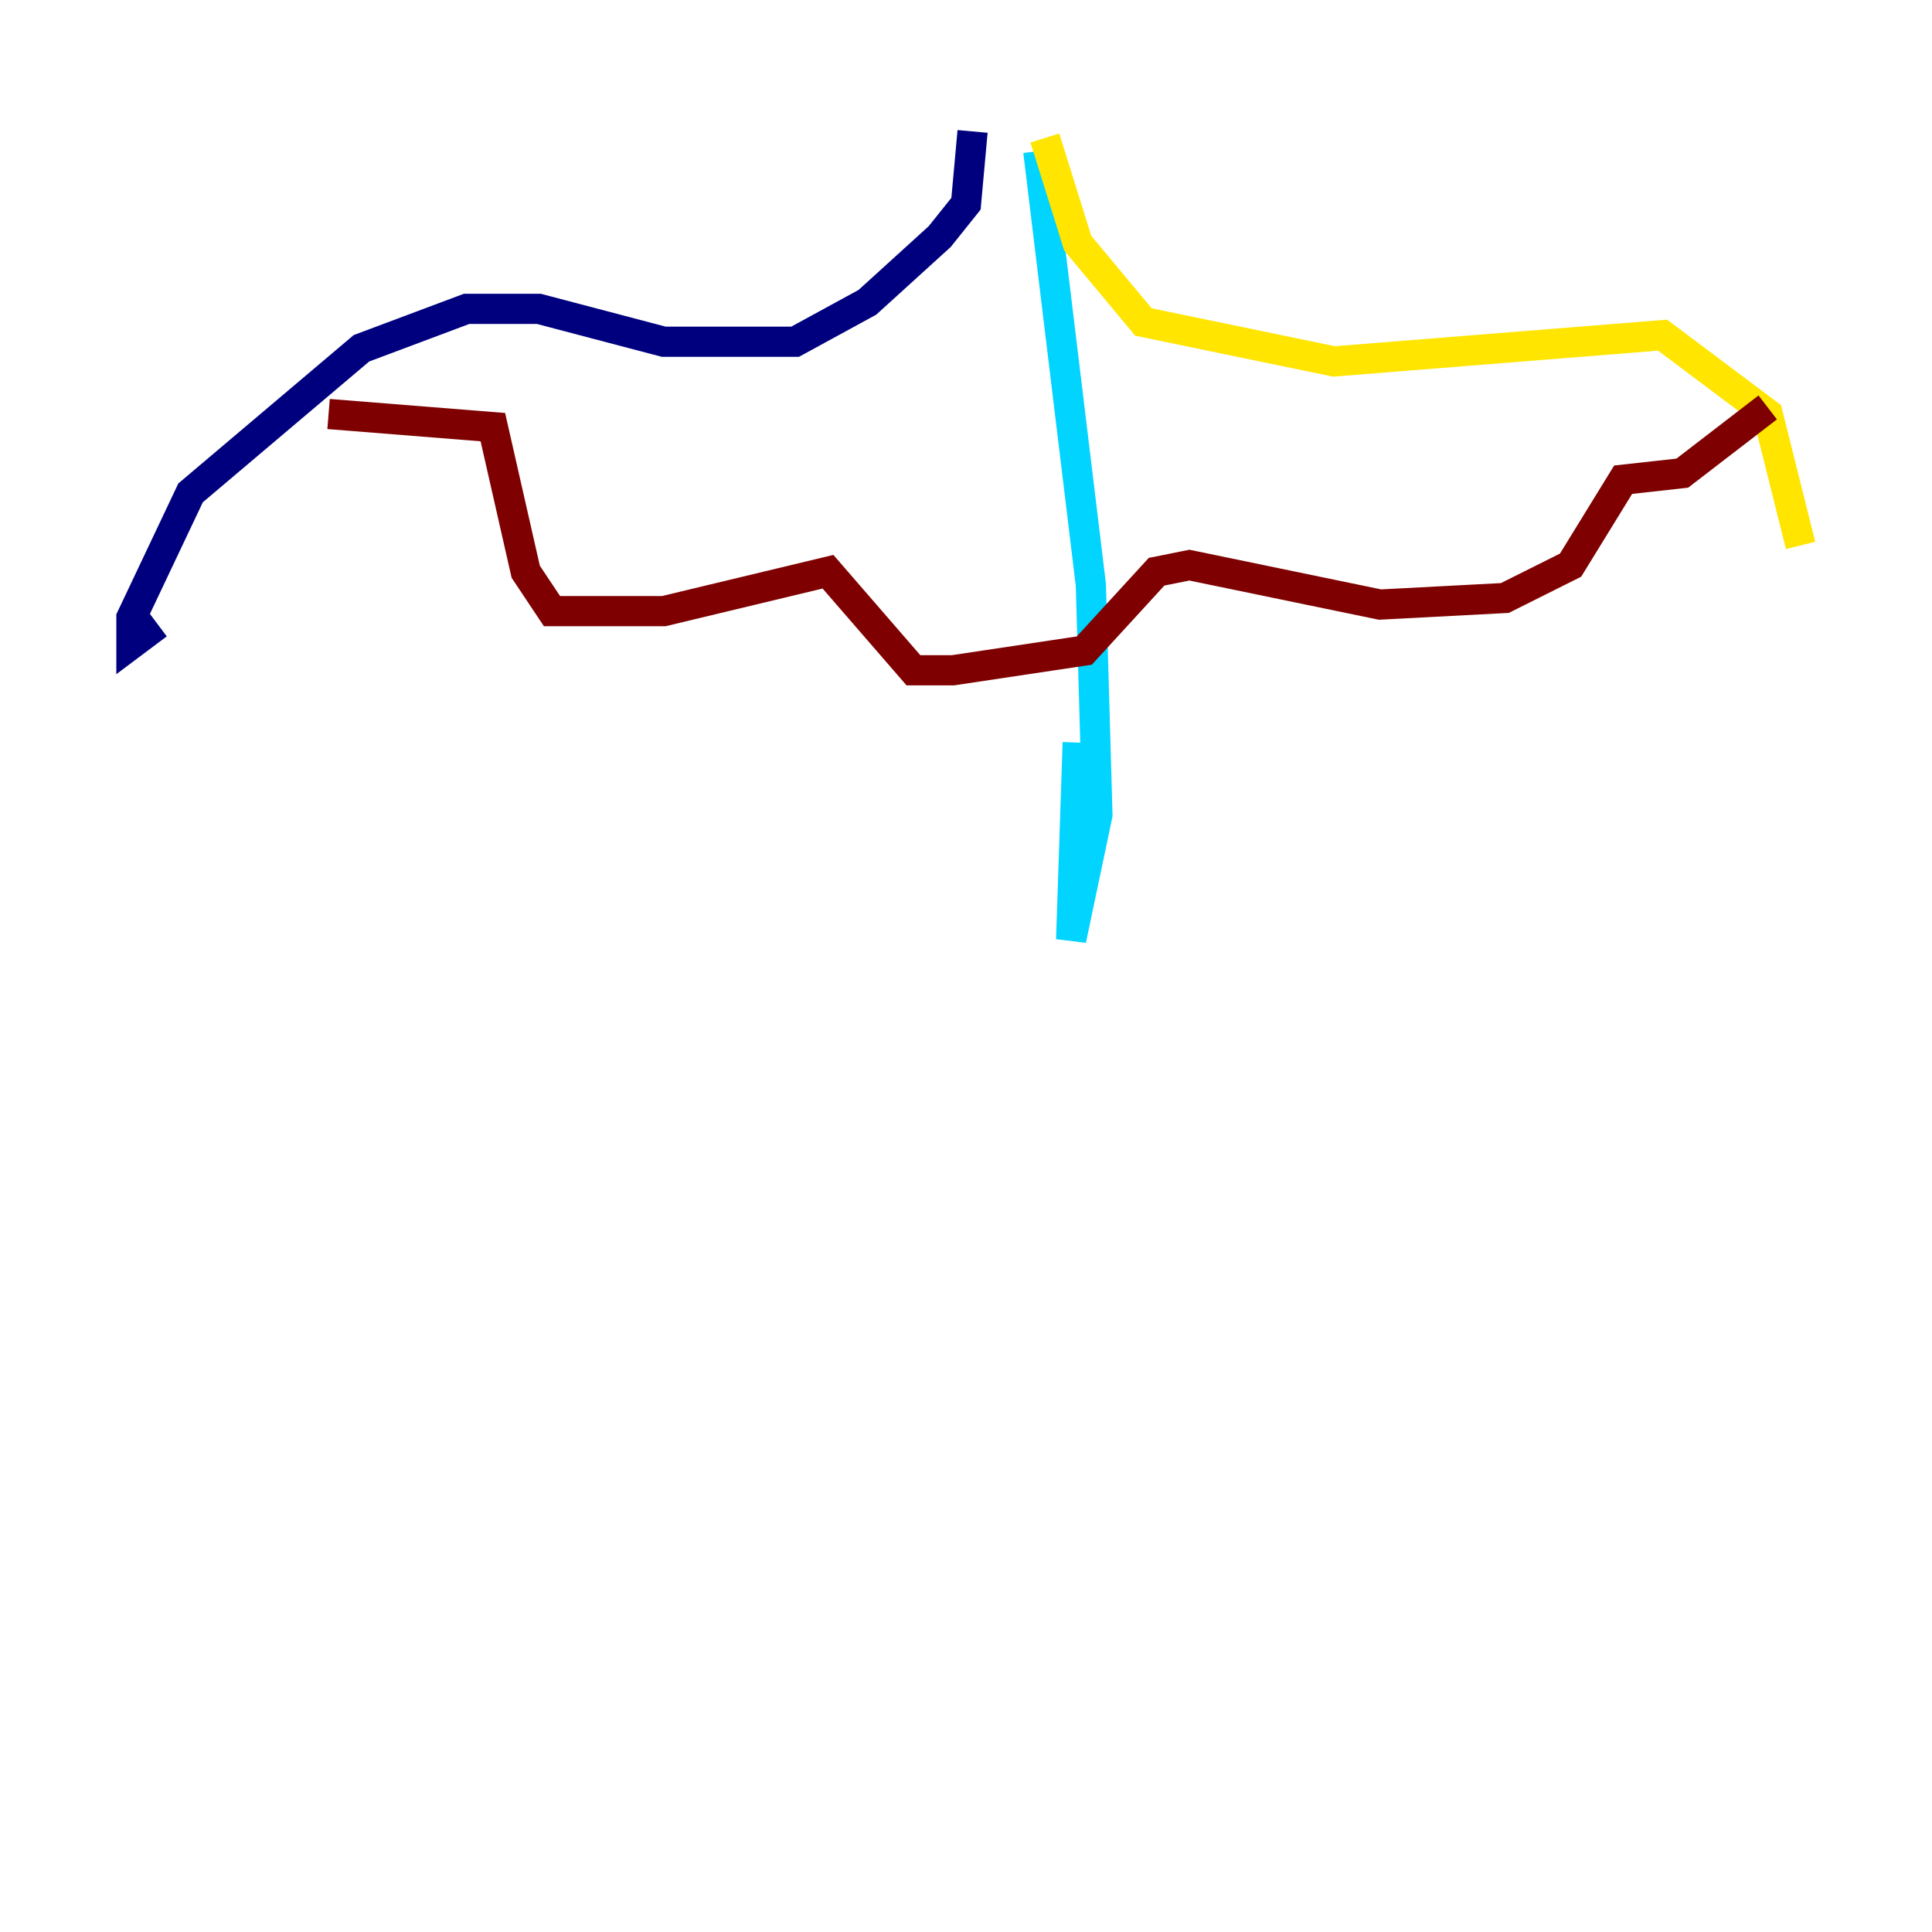 <?xml version="1.0" encoding="utf-8" ?>
<svg baseProfile="tiny" height="128" version="1.2" viewBox="0,0,128,128" width="128" xmlns="http://www.w3.org/2000/svg" xmlns:ev="http://www.w3.org/2001/xml-events" xmlns:xlink="http://www.w3.org/1999/xlink"><defs /><polyline fill="none" points="64.435,8.707 64.0,13.497 62.258,15.674 57.469,20.027 52.68,22.64 43.973,22.64 35.701,20.463 30.912,20.463 23.946,23.075 12.626,32.653 8.707,40.925 8.707,42.667 10.449,41.361" stroke="#00007f" stroke-width="2" /><polyline fill="none" points="68.789,10.014 72.272,38.748 72.707,53.986 70.966,62.258 71.401,49.197" stroke="#00d4ff" stroke-width="2" /><polyline fill="none" points="69.225,9.143 71.401,16.109 75.755,21.333 88.381,23.946 110.15,22.204 117.116,27.429 119.293,36.136" stroke="#ffe500" stroke-width="2" /><polyline fill="none" points="21.769,27.429 32.653,28.299 34.83,37.878 36.571,40.49 43.973,40.49 54.857,37.878 60.517,44.408 63.129,44.408 71.837,43.102 76.626,37.878 78.803,37.442 91.429,40.054 99.701,39.619 104.054,37.442 107.537,31.782 111.456,31.347 117.116,26.993" stroke="#7f0000" stroke-width="2" /></svg>